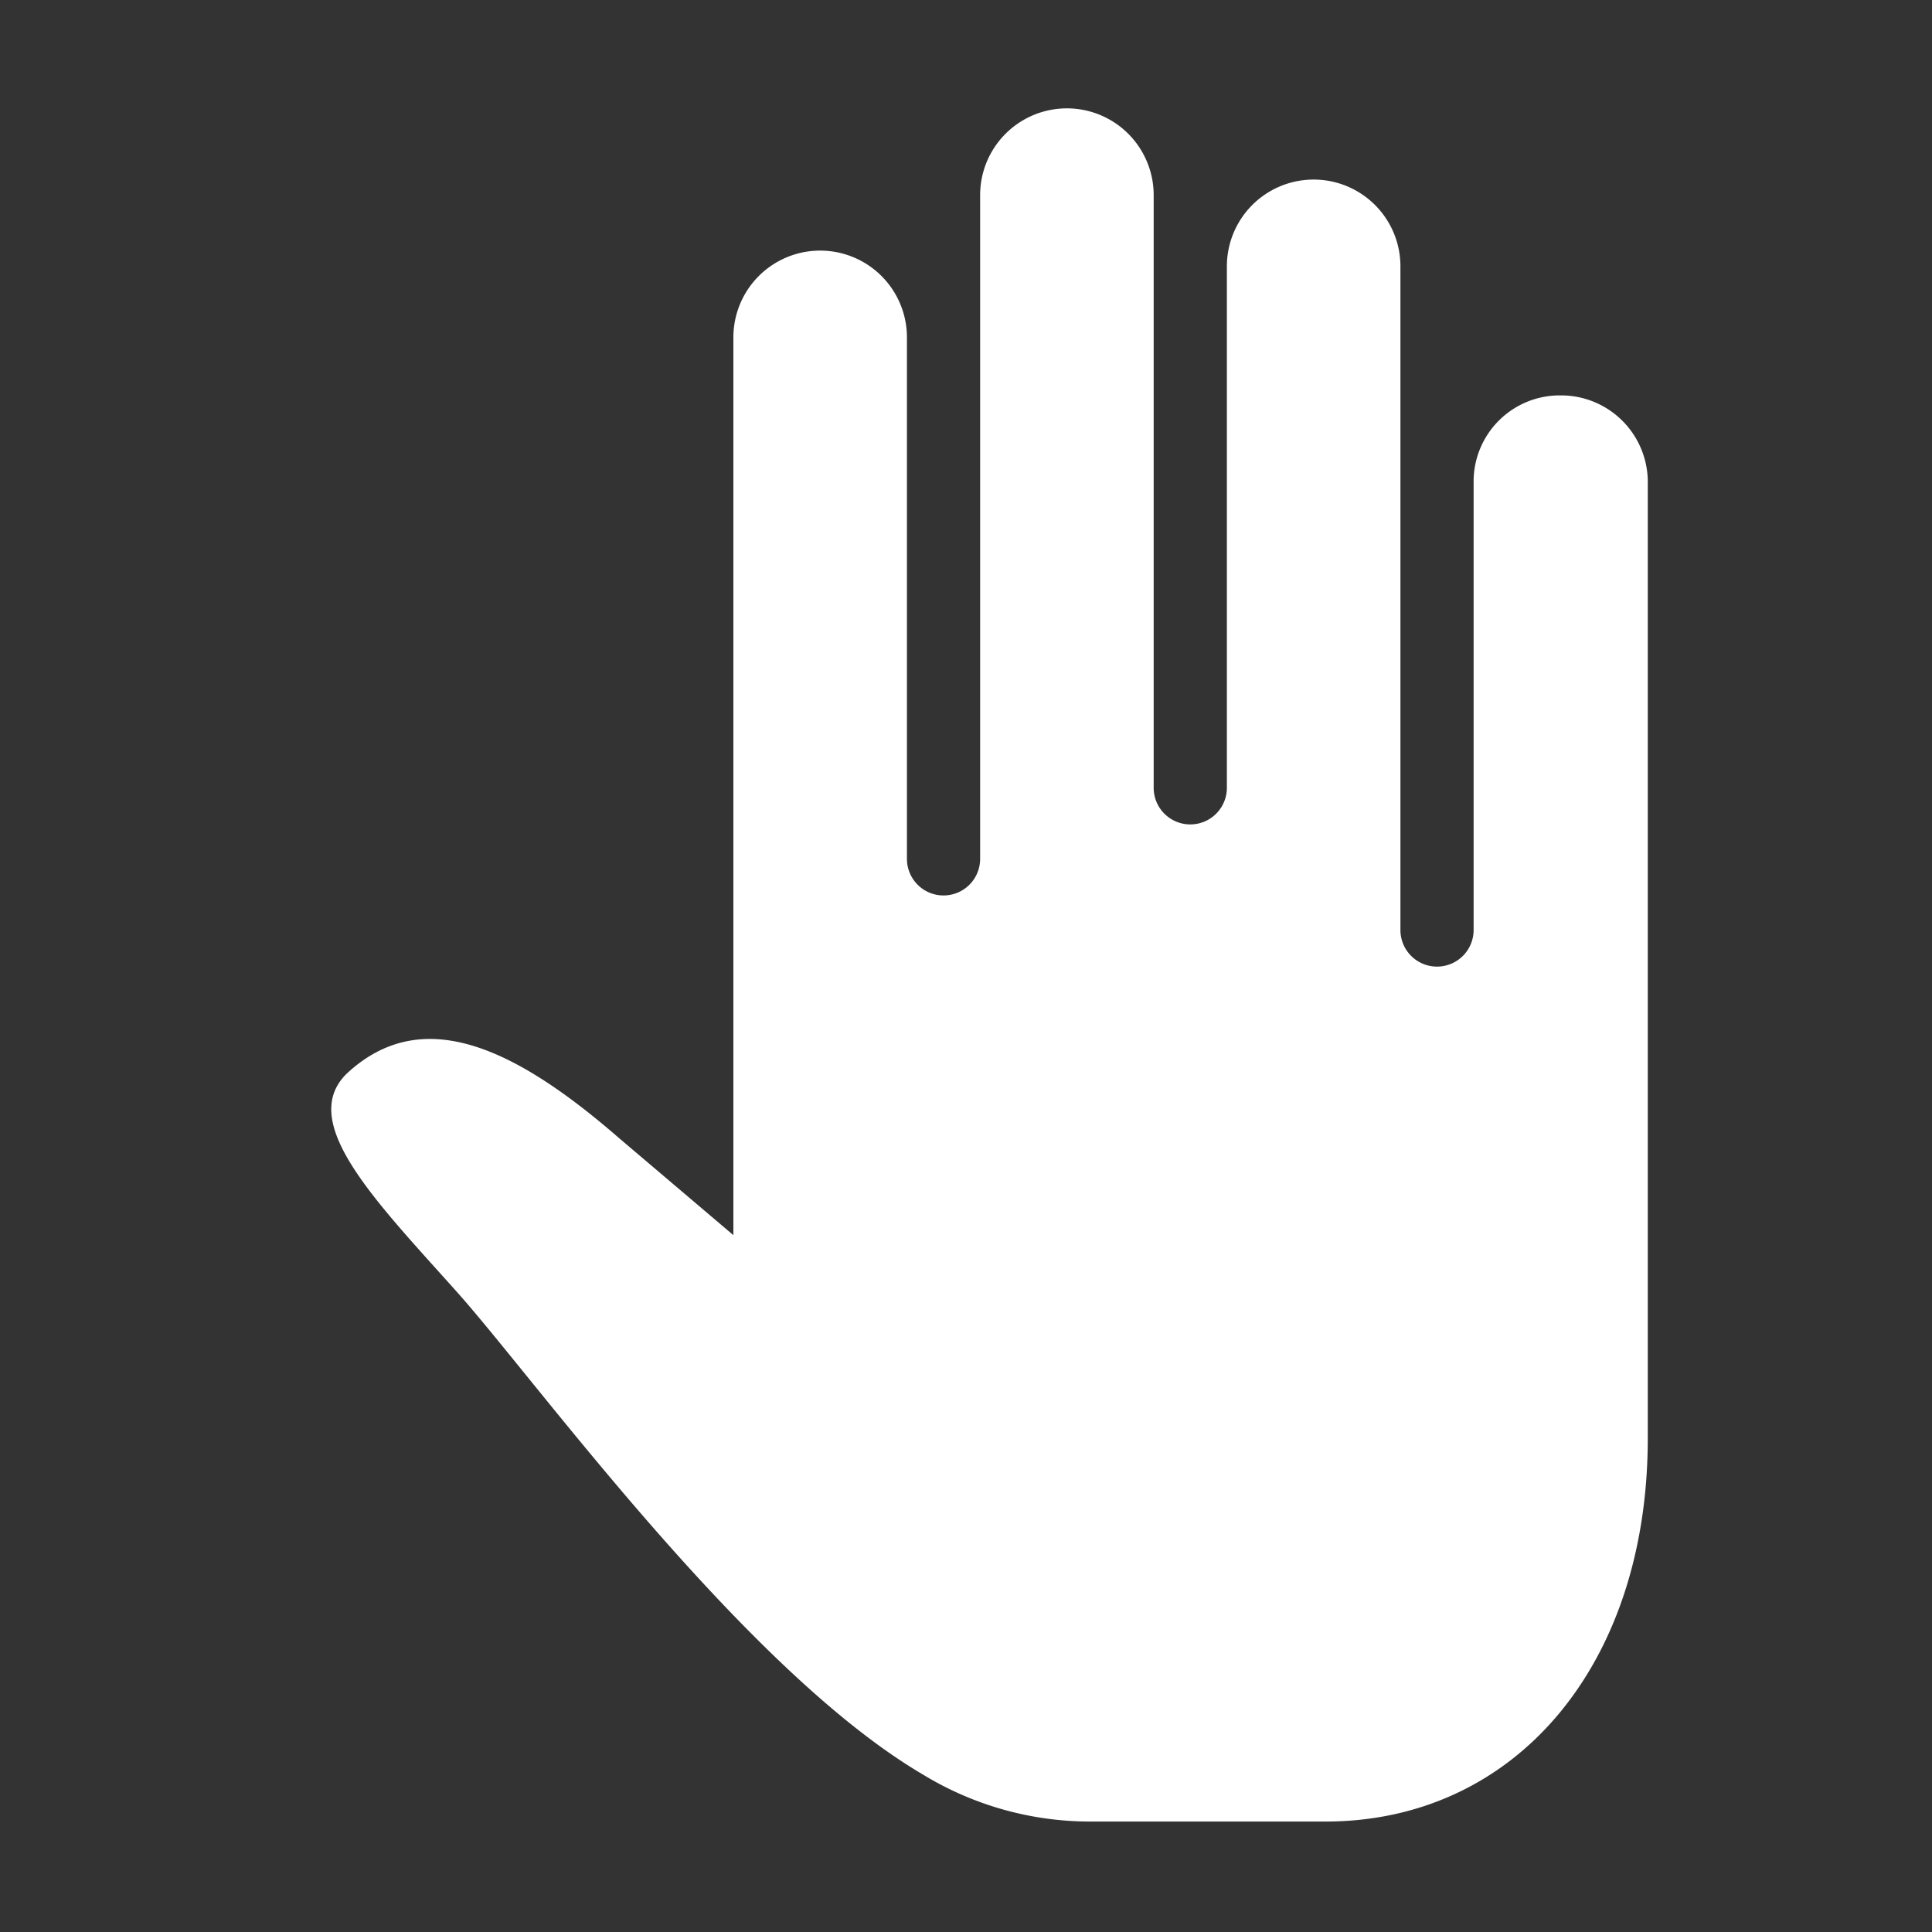<svg xmlns="http://www.w3.org/2000/svg" width="35" height="35" viewBox="0 0 35 35">
  <rect x="0" y="0" width="35" height="35" fill="#333333" stroke="none"/>
  <g id="Group_8588" data-name="Group 8588" transform="translate(-5483 -778)">
    <rect id="Rectangle_4161" data-name="Rectangle 4161" width="35" height="35" transform="translate(5483 778)" fill="none"/>
    <path id="Icon_ionic-ios-hand" data-name="Icon ionic-ios-hand" d="M29.018,8.538a1.56,1.56,0,0,0-1.572,1.535v8.15a.663.663,0,0,1-1.326,0V6.2a1.572,1.572,0,0,0-3.144,0v9.447a.663.663,0,0,1-1.326,0V4.91a1.572,1.572,0,0,0-3.144,0V16.934a.663.663,0,0,1-1.326,0V7.487a1.572,1.572,0,0,0-3.144,0V23.751l-2.071-1.758c-1.944-1.691-3.591-2.414-4.932-1.17-.9.879.514,2.3,2,3.963,1.43,1.6,5.215,6.847,8.441,8.739a5.816,5.816,0,0,0,3.025.849h4.261c3.435,0,5.841-2.824,5.841-6.944V10.073A1.571,1.571,0,0,0,29.018,8.538Z" transform="translate(5482.25 776.625)" fill="#fff"/>
  </g>
</svg>
